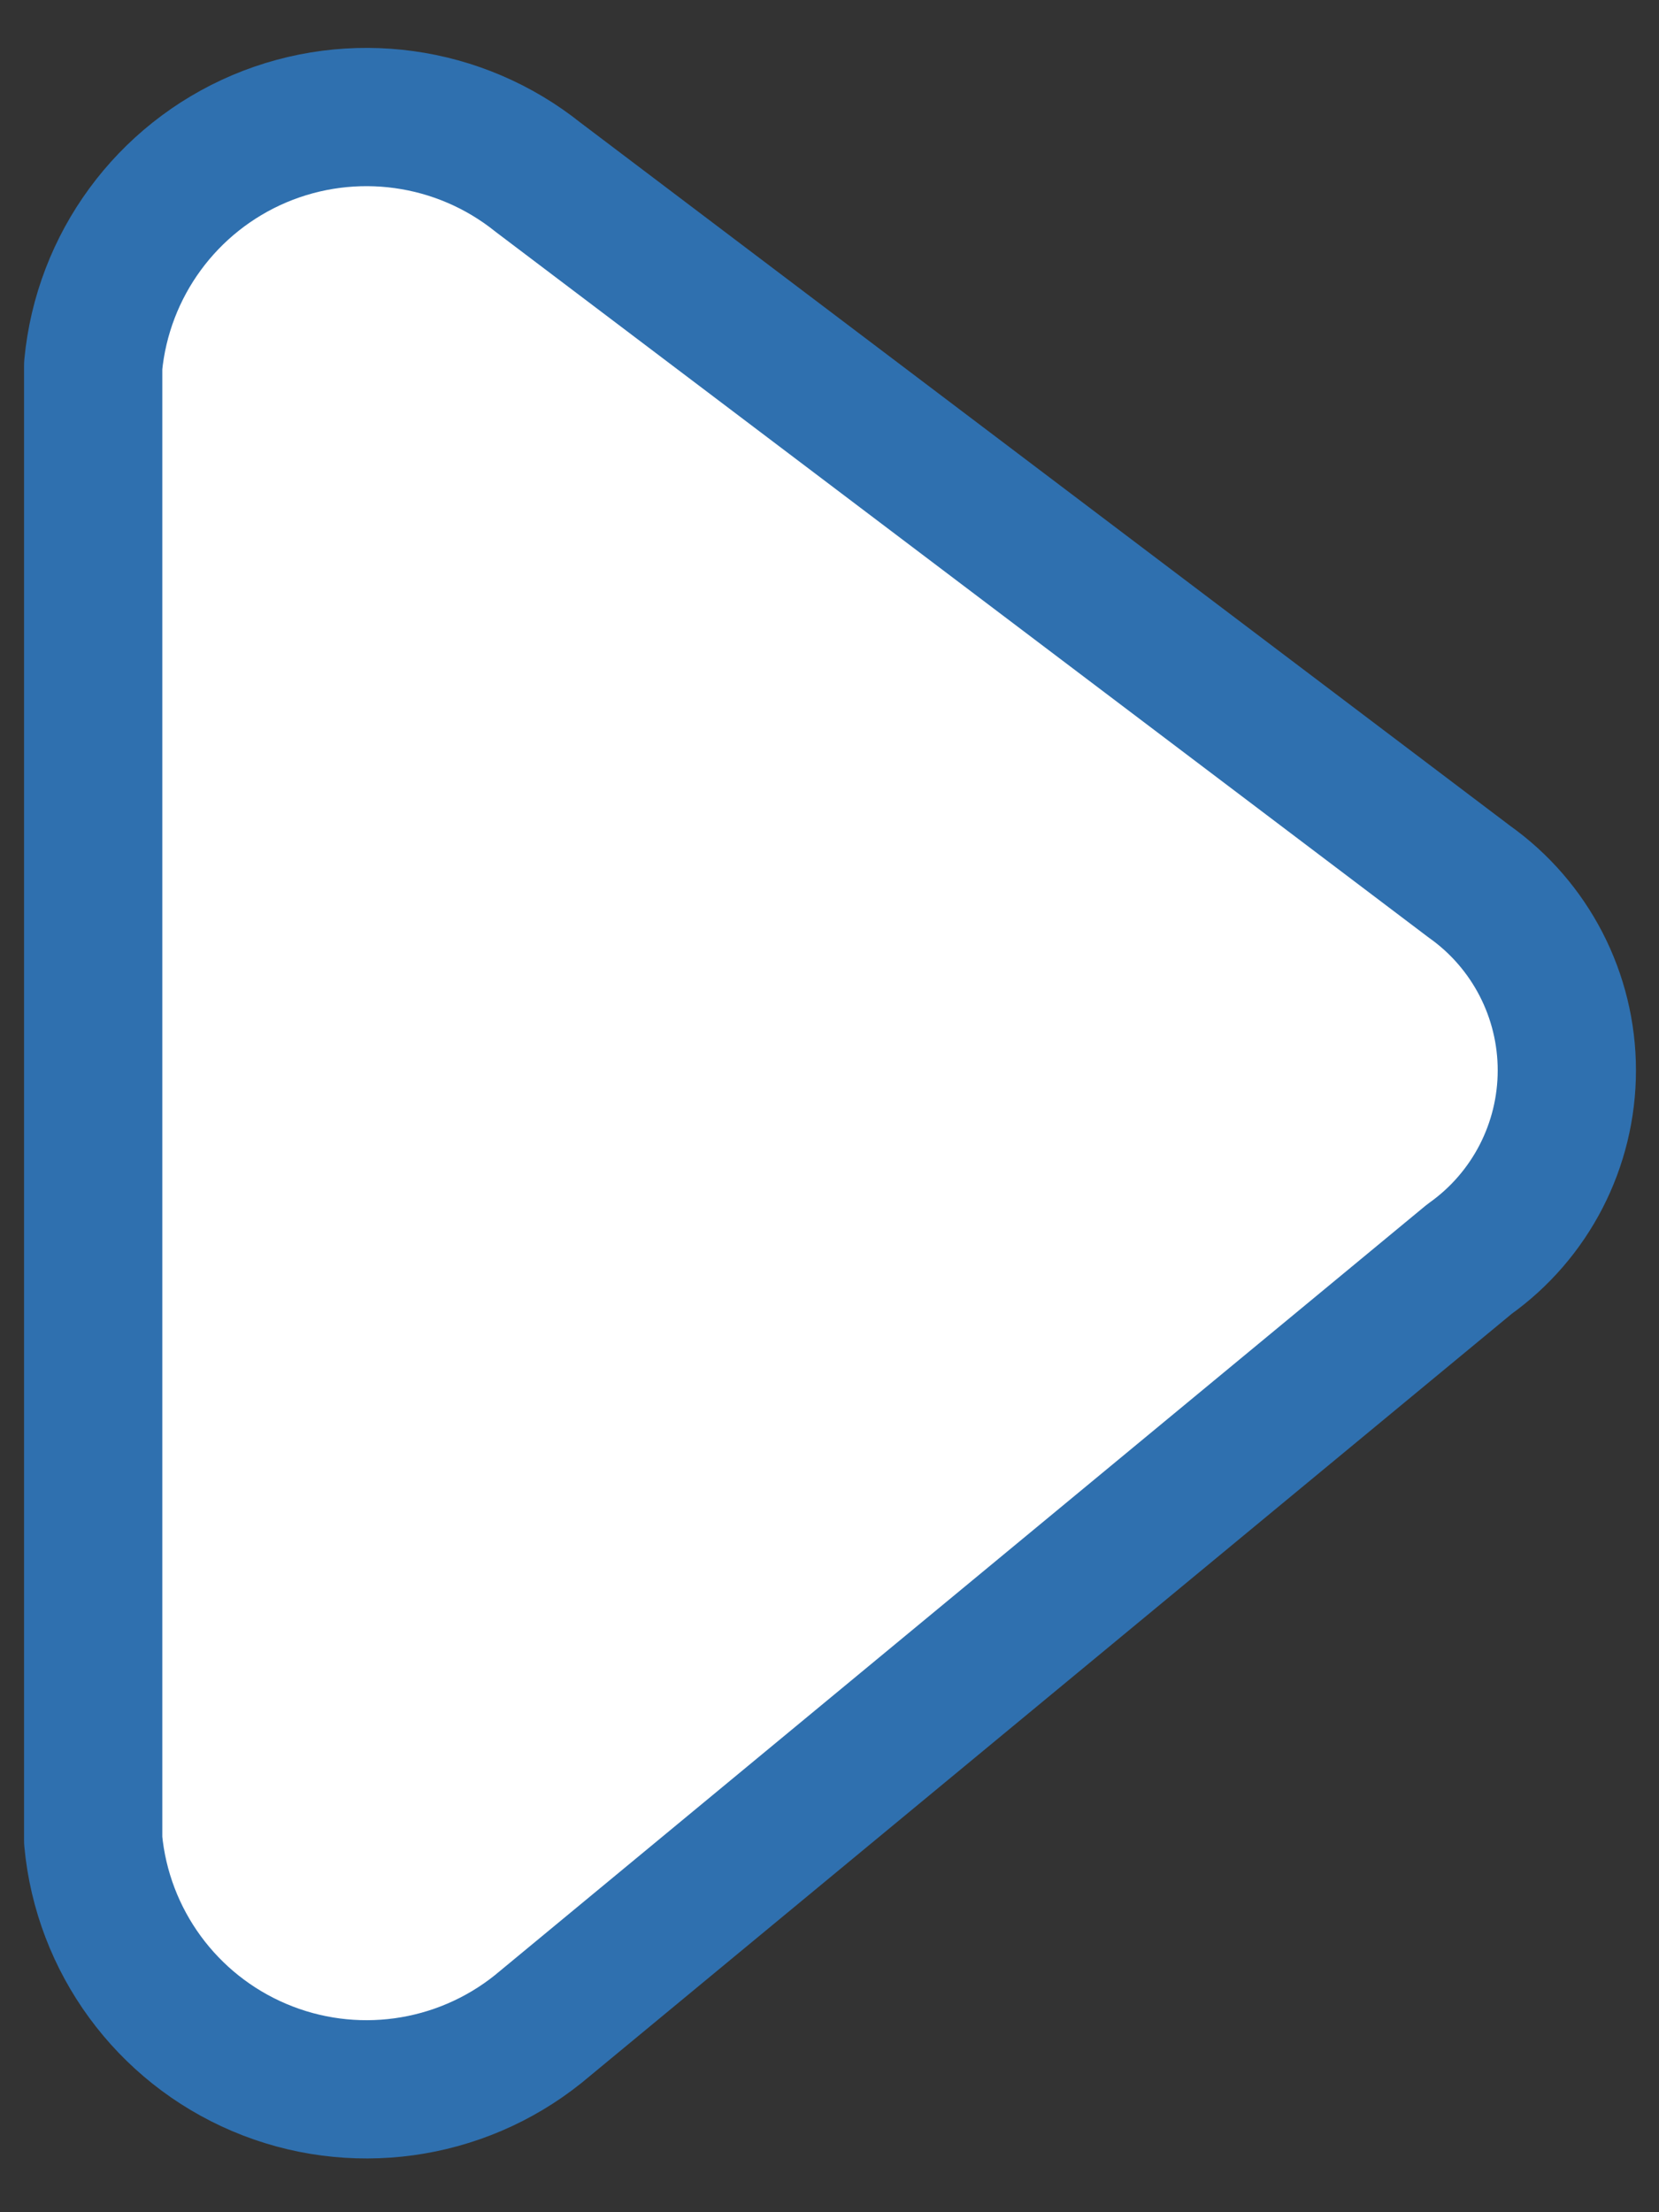 <svg width="18" height="24" viewBox="0 0 18 24" fill="none" xmlns="http://www.w3.org/2000/svg">
<rect x="0" y="0" width="18" height="24" fill="#333333" stroke="none"/>
<path fill-rule="evenodd" clip-rule="evenodd" d="M5.838 1.923L15.944 9.566C16.607 10.037 17 10.8 17 11.612C17 12.425 16.607 13.188 15.944 13.659L5.838 22.014C4.983 22.698 3.821 22.858 2.813 22.43C1.805 22.002 1.113 21.056 1.011 19.966L1.011 3.966C1.115 2.876 1.808 1.932 2.815 1.505C3.823 1.079 4.984 1.239 5.838 1.923Z" fill="#FFFFFF" stroke="#2F70AF" stroke-width="1.5" stroke-linecap="round" stroke-linejoin="round"/>
</svg>
